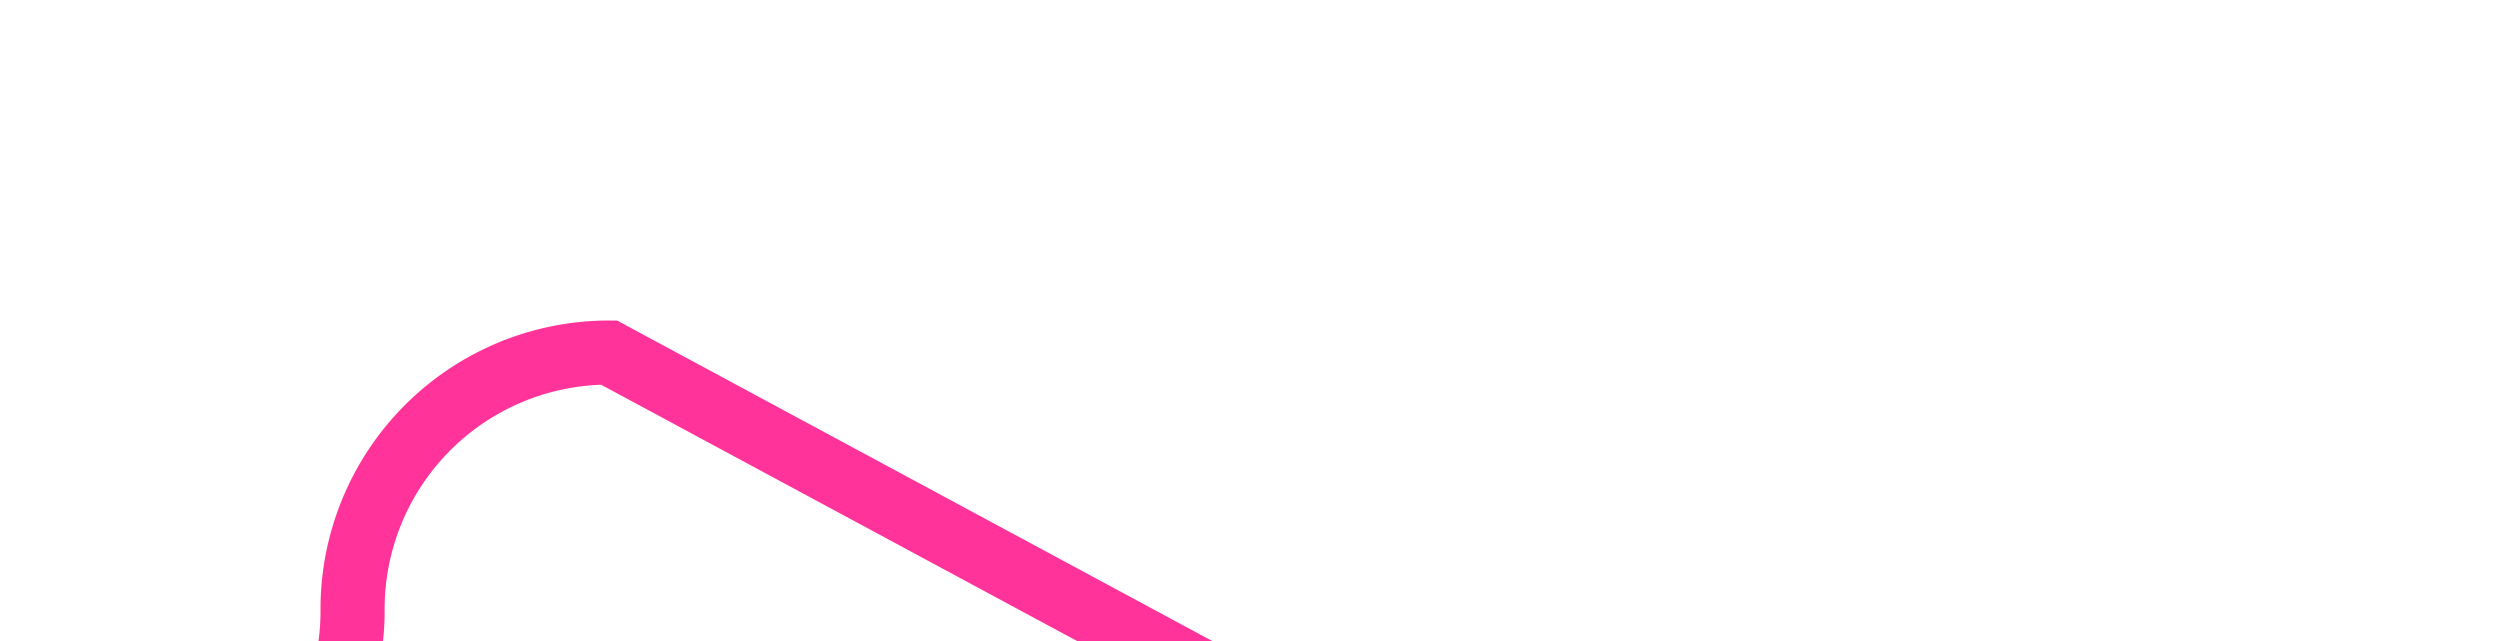 ﻿<?xml version="1.0" encoding="utf-8"?>
<svg version="1.1" xmlns:xlink="http://www.w3.org/1999/xlink" width="39px" height="10px" preserveAspectRatio="xMinYMid meet" viewBox="535 196  39 8" xmlns="http://www.w3.org/2000/svg">
  <path d="M 520 208.5  L 536 208.5  A 4 4 0 0 0 540.5 204.5 A 4 4 0 0 1 544.5 200.5 L 570.5 214.5  " stroke-width="1" stroke="#ff3399" fill="none" />
  <path d="M 522 205.5  A 3 3 0 0 0 519 208.5 A 3 3 0 0 0 522 211.5 A 3 3 0 0 0 525 208.5 A 3 3 0 0 0 522 205.5 Z " fill-rule="nonzero" fill="#ff3399" stroke="none" />
</svg>